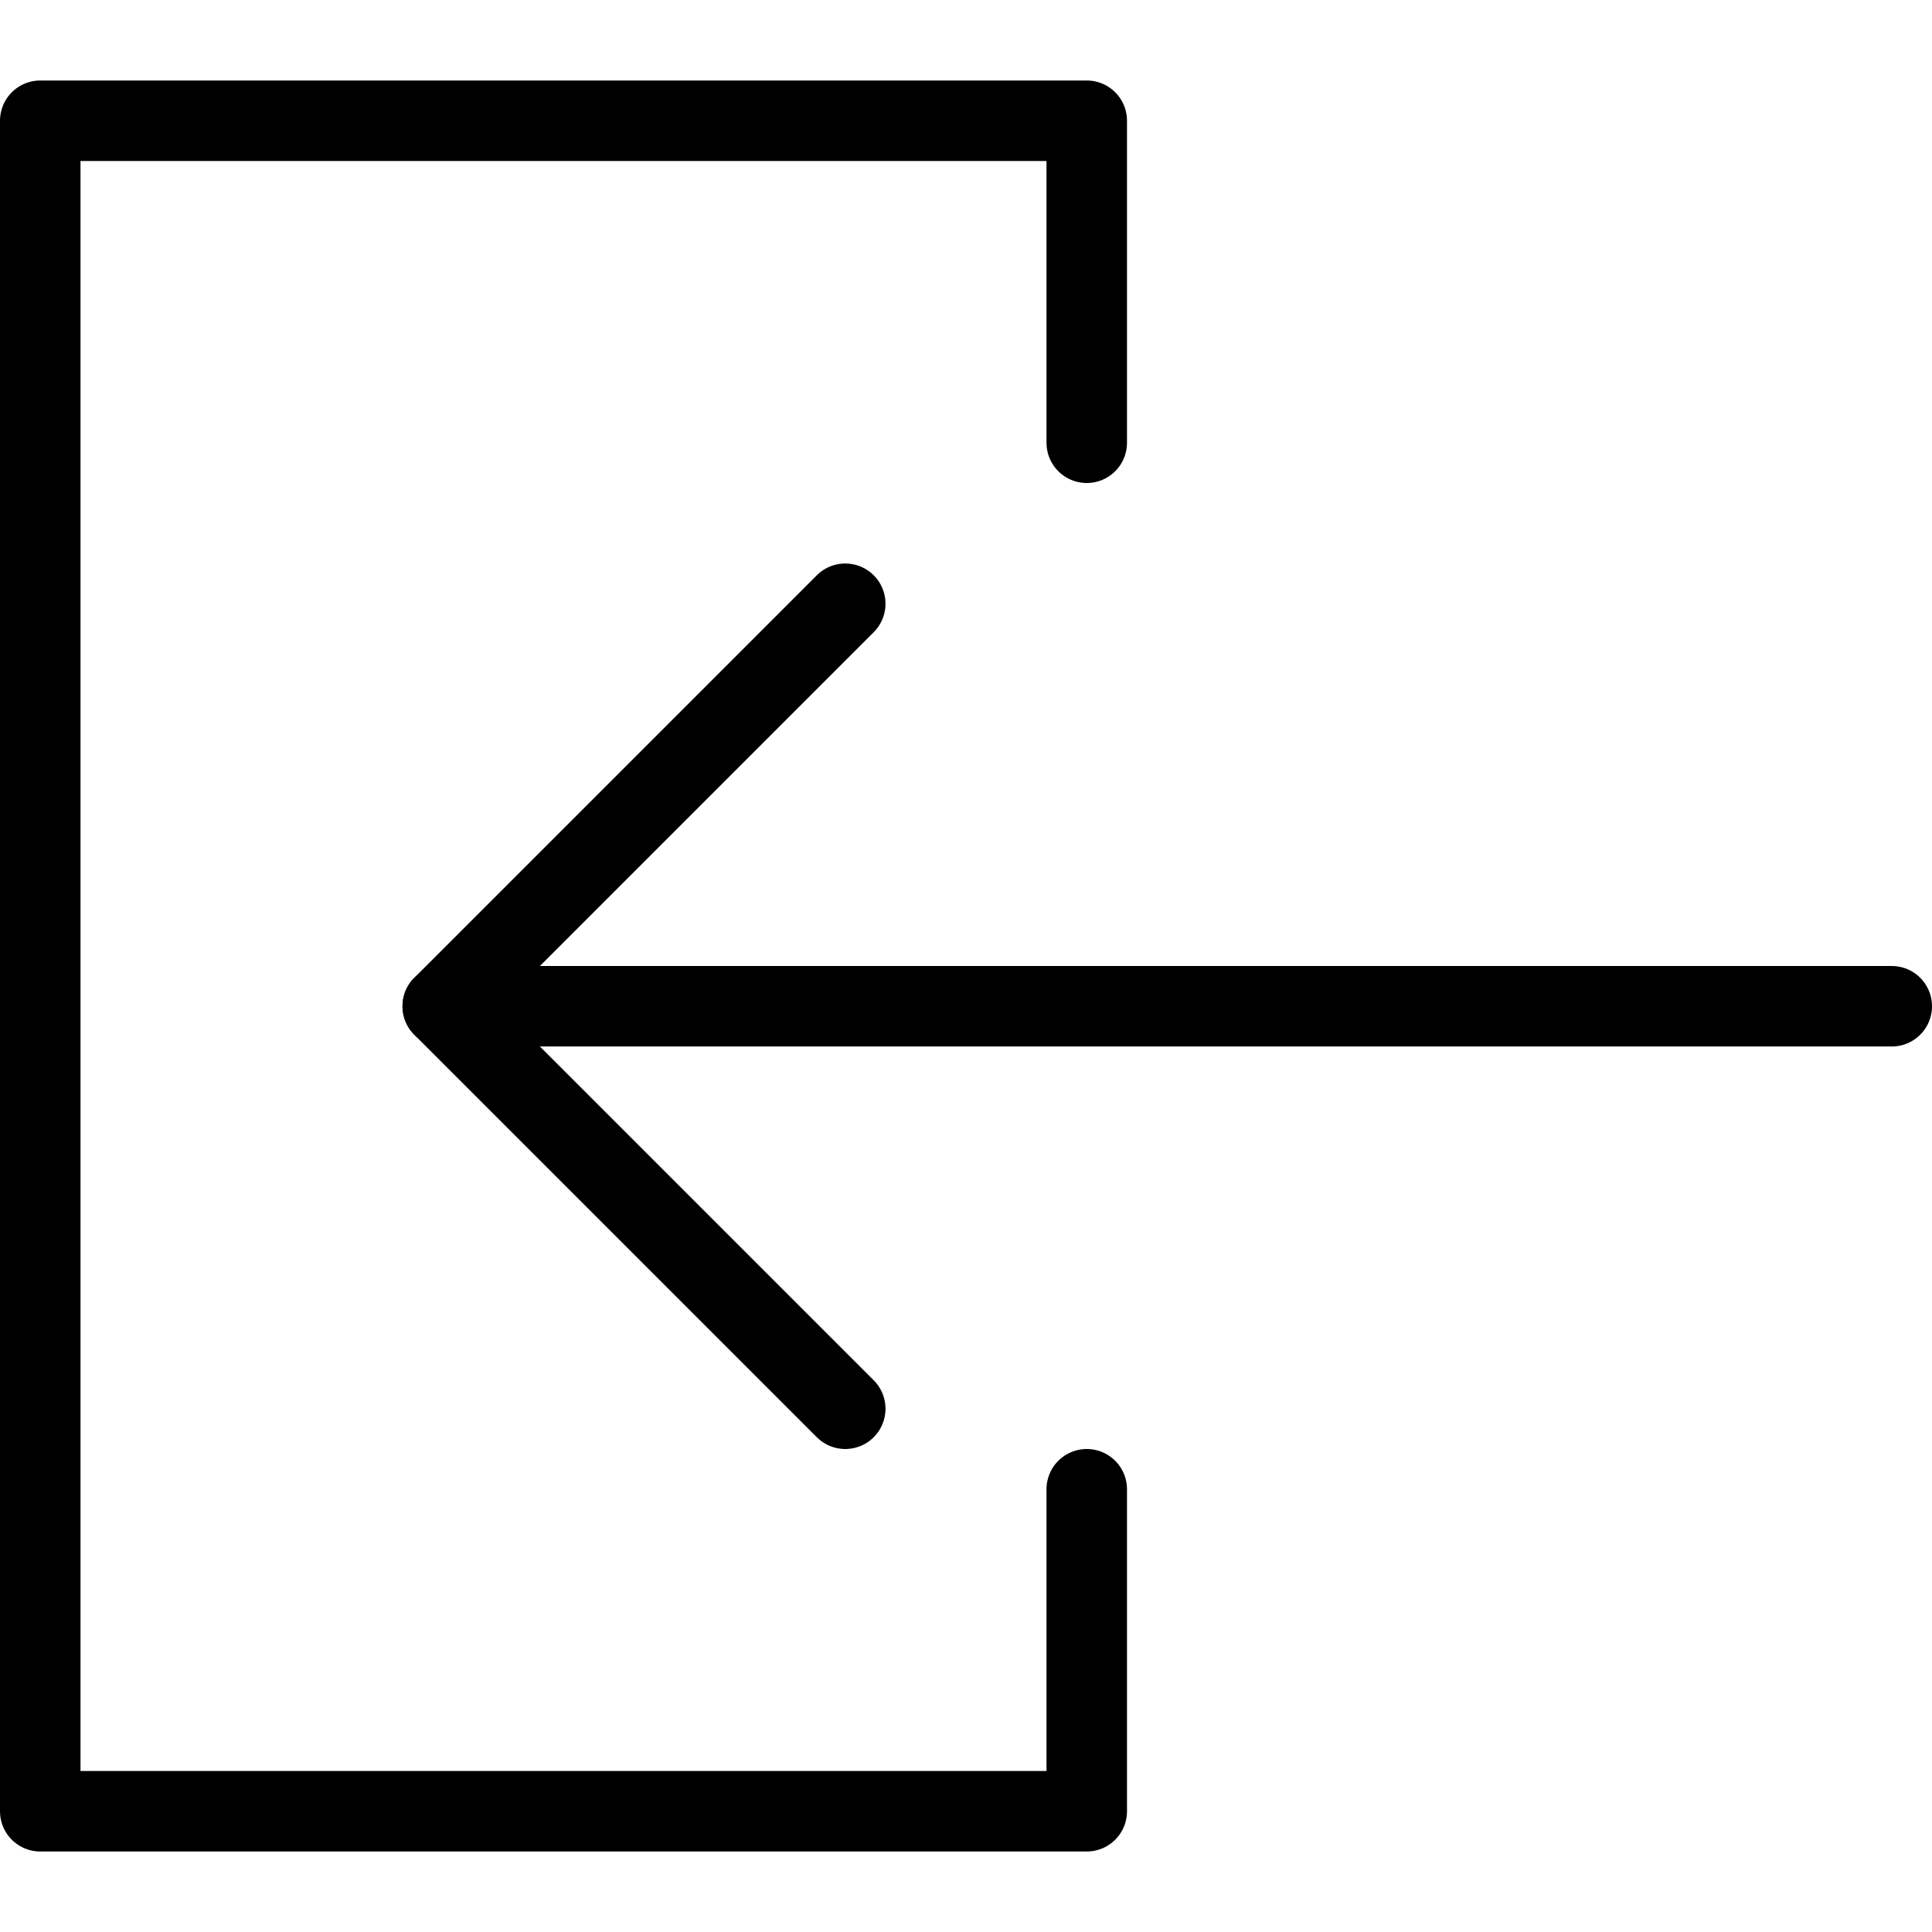 <?xml version="1.0" encoding="utf-8"?>
<!-- Generator: Adobe Illustrator 19.2.0, SVG Export Plug-In . SVG Version: 6.00 Build 0)  -->
<svg version="1.1" id="Layer_1" xmlns="http://www.w3.org/2000/svg" xmlns:xlink="http://www.w3.org/1999/xlink" x="0px" y="0px"
	 viewBox="0 0 24 24" style="enable-background:new 0 0 24 24;" xml:space="preserve">
<style type="text/css">
	.st0{display:none;}
	.st1{display:inline;}
	.st2{fill:none;stroke:#000000;stroke-linecap:round;stroke-linejoin:round;stroke-miterlimit:10;}
</style>
<g id="Filled_Icons" class="st0">
	<g class="st1">
		<path d="M7.9,13.5l3.3,3.3c0.4,0.4,0.4,1,0,1.4c-0.2,0.2-0.5,0.3-0.7,0.3c-0.3,0-0.5-0.1-0.7-0.3l-5-5c-0.1-0.1-0.2-0.2-0.2-0.3
			c-0.1-0.2-0.1-0.5,0-0.8c0.1-0.1,0.1-0.2,0.2-0.3l5-5c0.4-0.4,1-0.4,1.4,0c0.4,0.4,0.4,1,0,1.4l-3.3,3.3H14v-10
			C14,1.2,13.8,1,13.5,1h-13C0.2,1,0,1.2,0,1.5v21C0,22.8,0.2,23,0.5,23h13c0.3,0,0.5-0.2,0.5-0.5v-9H7.9z"/>
		<path d="M23.5,12H6.7l4.1-4.1c0.2-0.2,0.2-0.5,0-0.7c-0.2-0.2-0.5-0.2-0.7,0l-5,5c0,0-0.1,0.1-0.1,0.2C5,12.4,5,12.6,5,12.7
			c0,0.1,0.1,0.1,0.1,0.2l5,5c0.1,0.1,0.2,0.1,0.4,0.1c0.1,0,0.3,0,0.4-0.1c0.2-0.2,0.2-0.5,0-0.7L6.7,13h16.8
			c0.3,0,0.5-0.2,0.5-0.5C24,12.2,23.8,12,23.5,12z"/>
	</g>
</g>
<g id="Outline_Icons">
	<g>
		<polyline class="st2" points="13.5,18.5 13.5,22.5 0.5,22.5 0.5,1.5 13.5,1.5 13.5,5.5 		"/>
		<g>
			<line class="st2" x1="23.5" y1="12.5" x2="5.5" y2="12.5"/>
			<polyline class="st2" points="10.5,17.5 5.5,12.5 10.5,7.5 			"/>
		</g>
	</g>
</g>
</svg>
